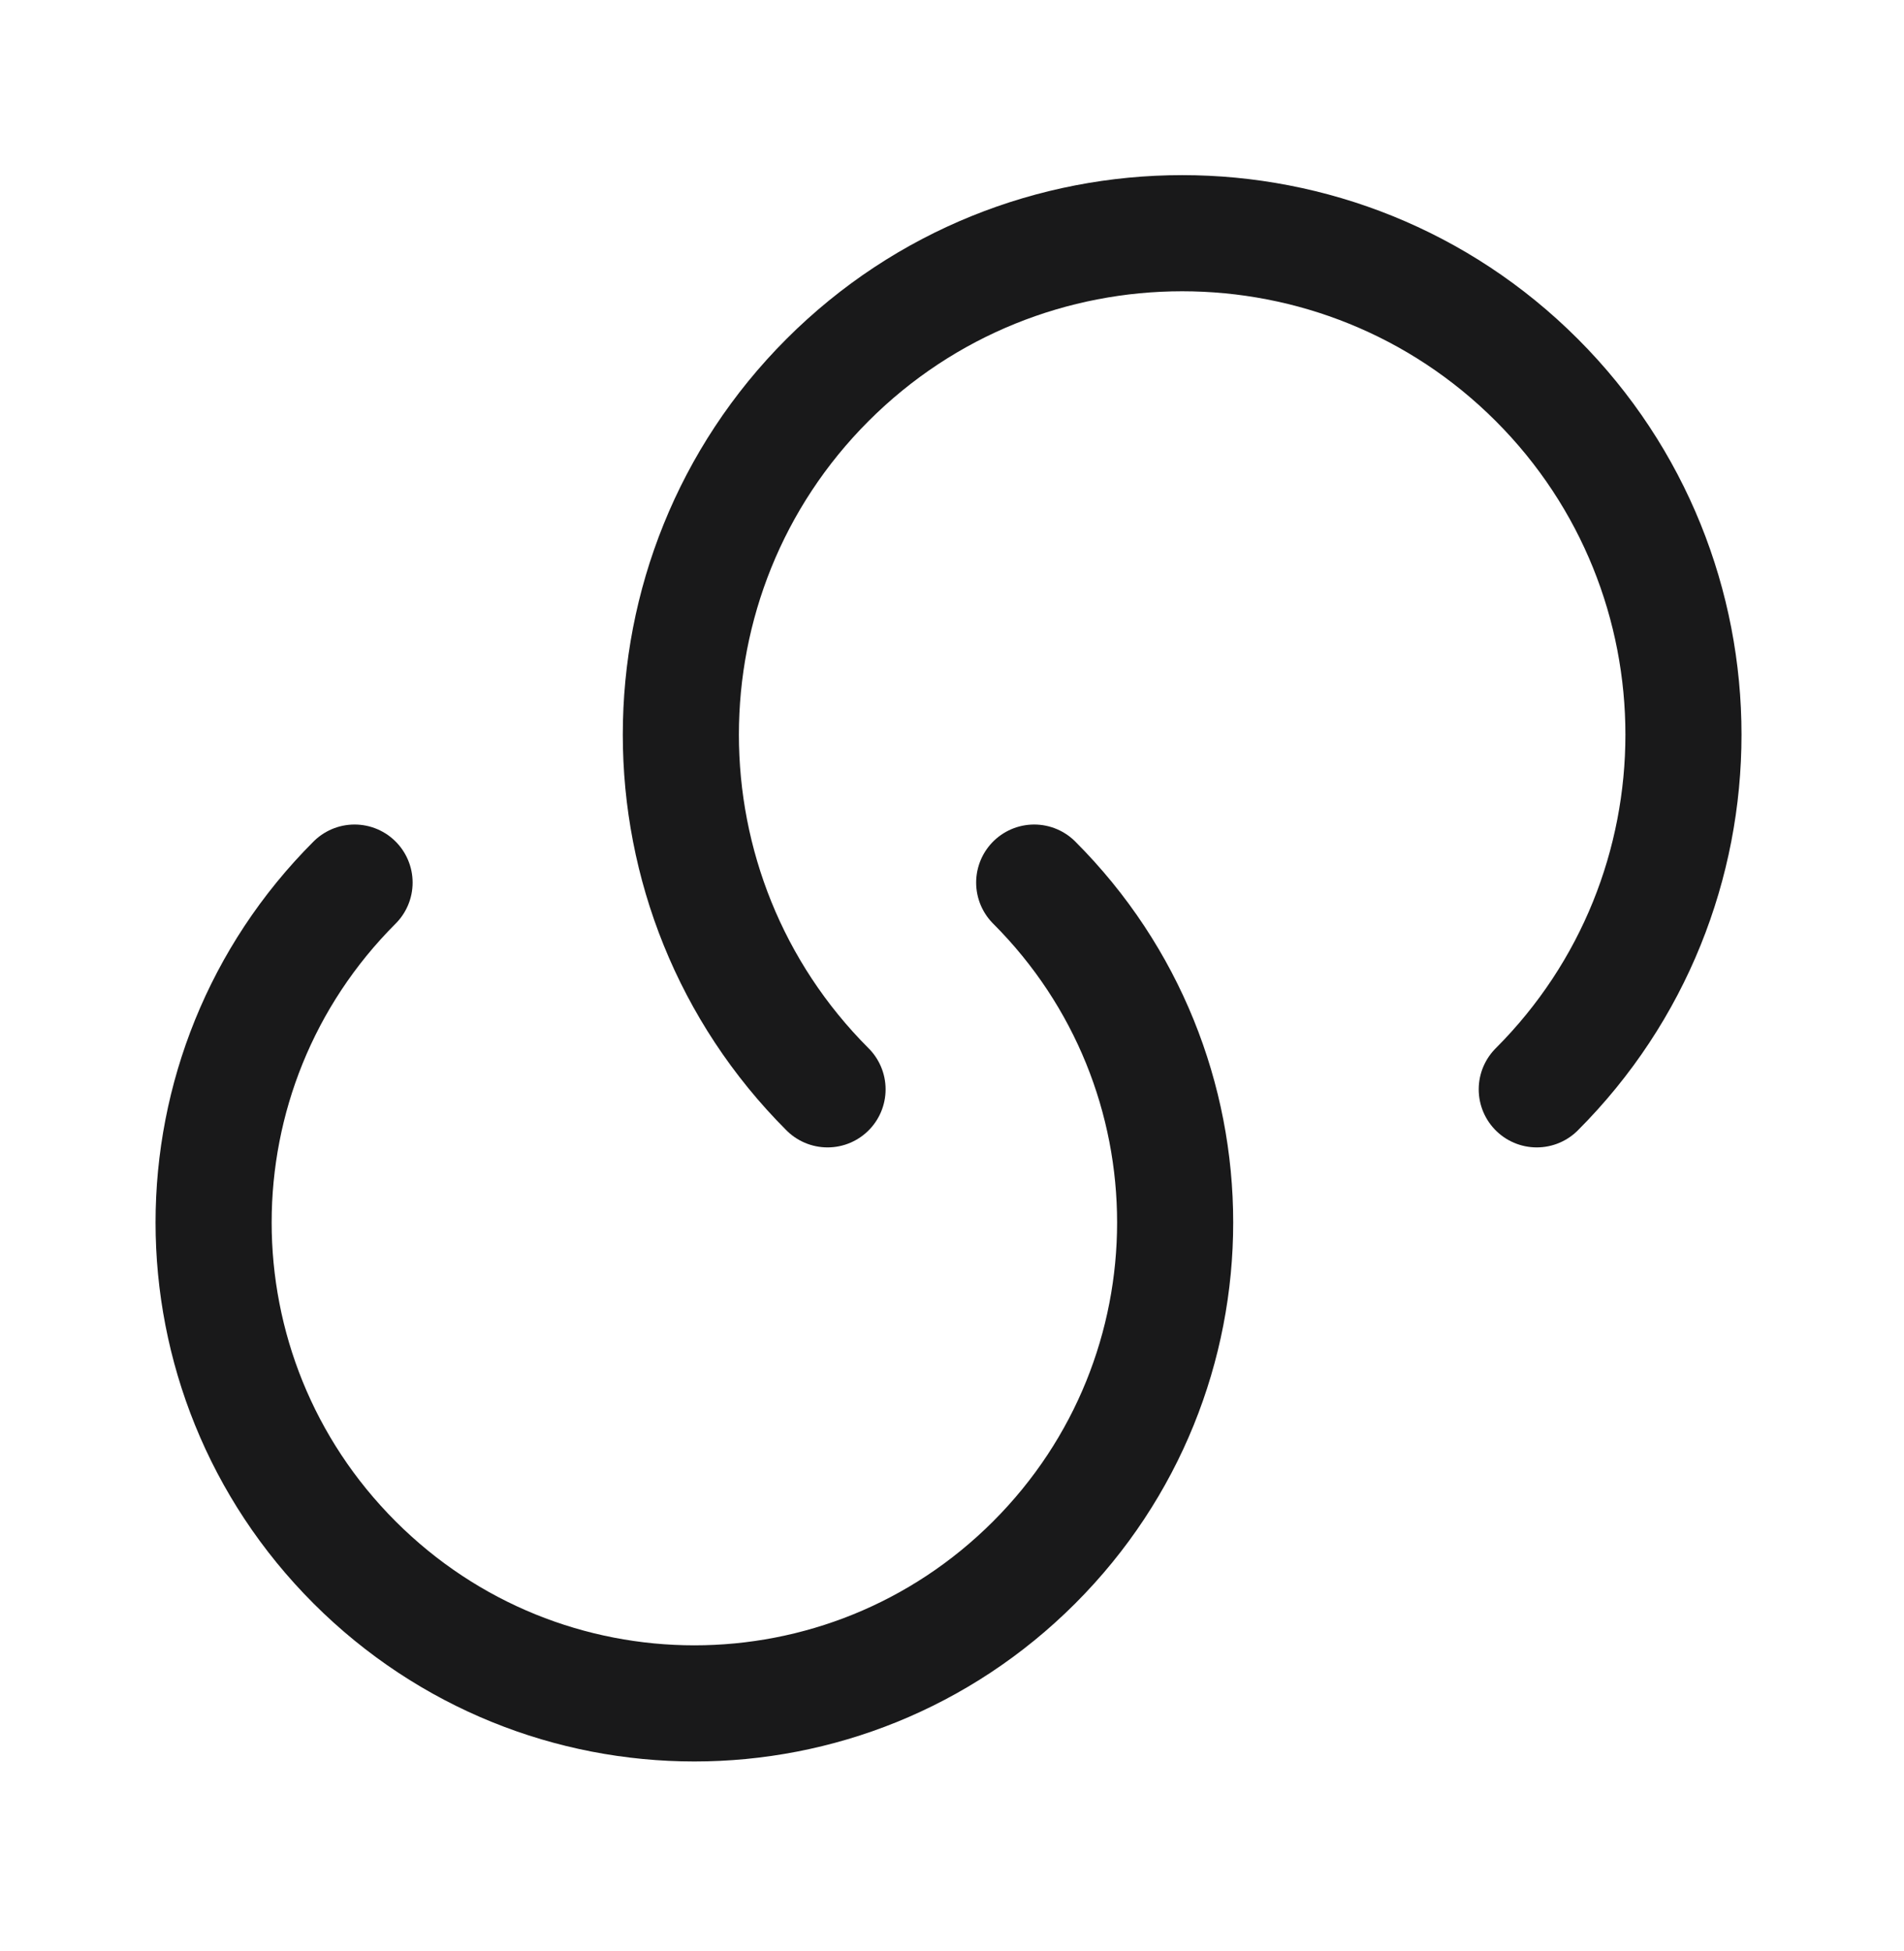 <svg width="41" height="42" viewBox="0 0 41 42" fill="none" xmlns="http://www.w3.org/2000/svg">
<path d="M22.27 19C26.317 23.047 26.317 29.588 22.27 33.635C18.223 37.682 11.682 37.682 7.635 33.635C3.588 29.588 3.588 23.047 7.635 19" stroke="#19191A" stroke-width="2.5" stroke-linecap="round" stroke-linejoin="round"/>
<path d="M17.82 23.451C13.608 19.239 13.608 12.392 17.82 8.18C22.033 3.967 28.879 3.967 33.092 8.18C37.304 12.392 37.304 19.239 33.092 23.451" stroke="#19191A" stroke-width="2.5" stroke-linecap="round" stroke-linejoin="round"/>
</svg>
